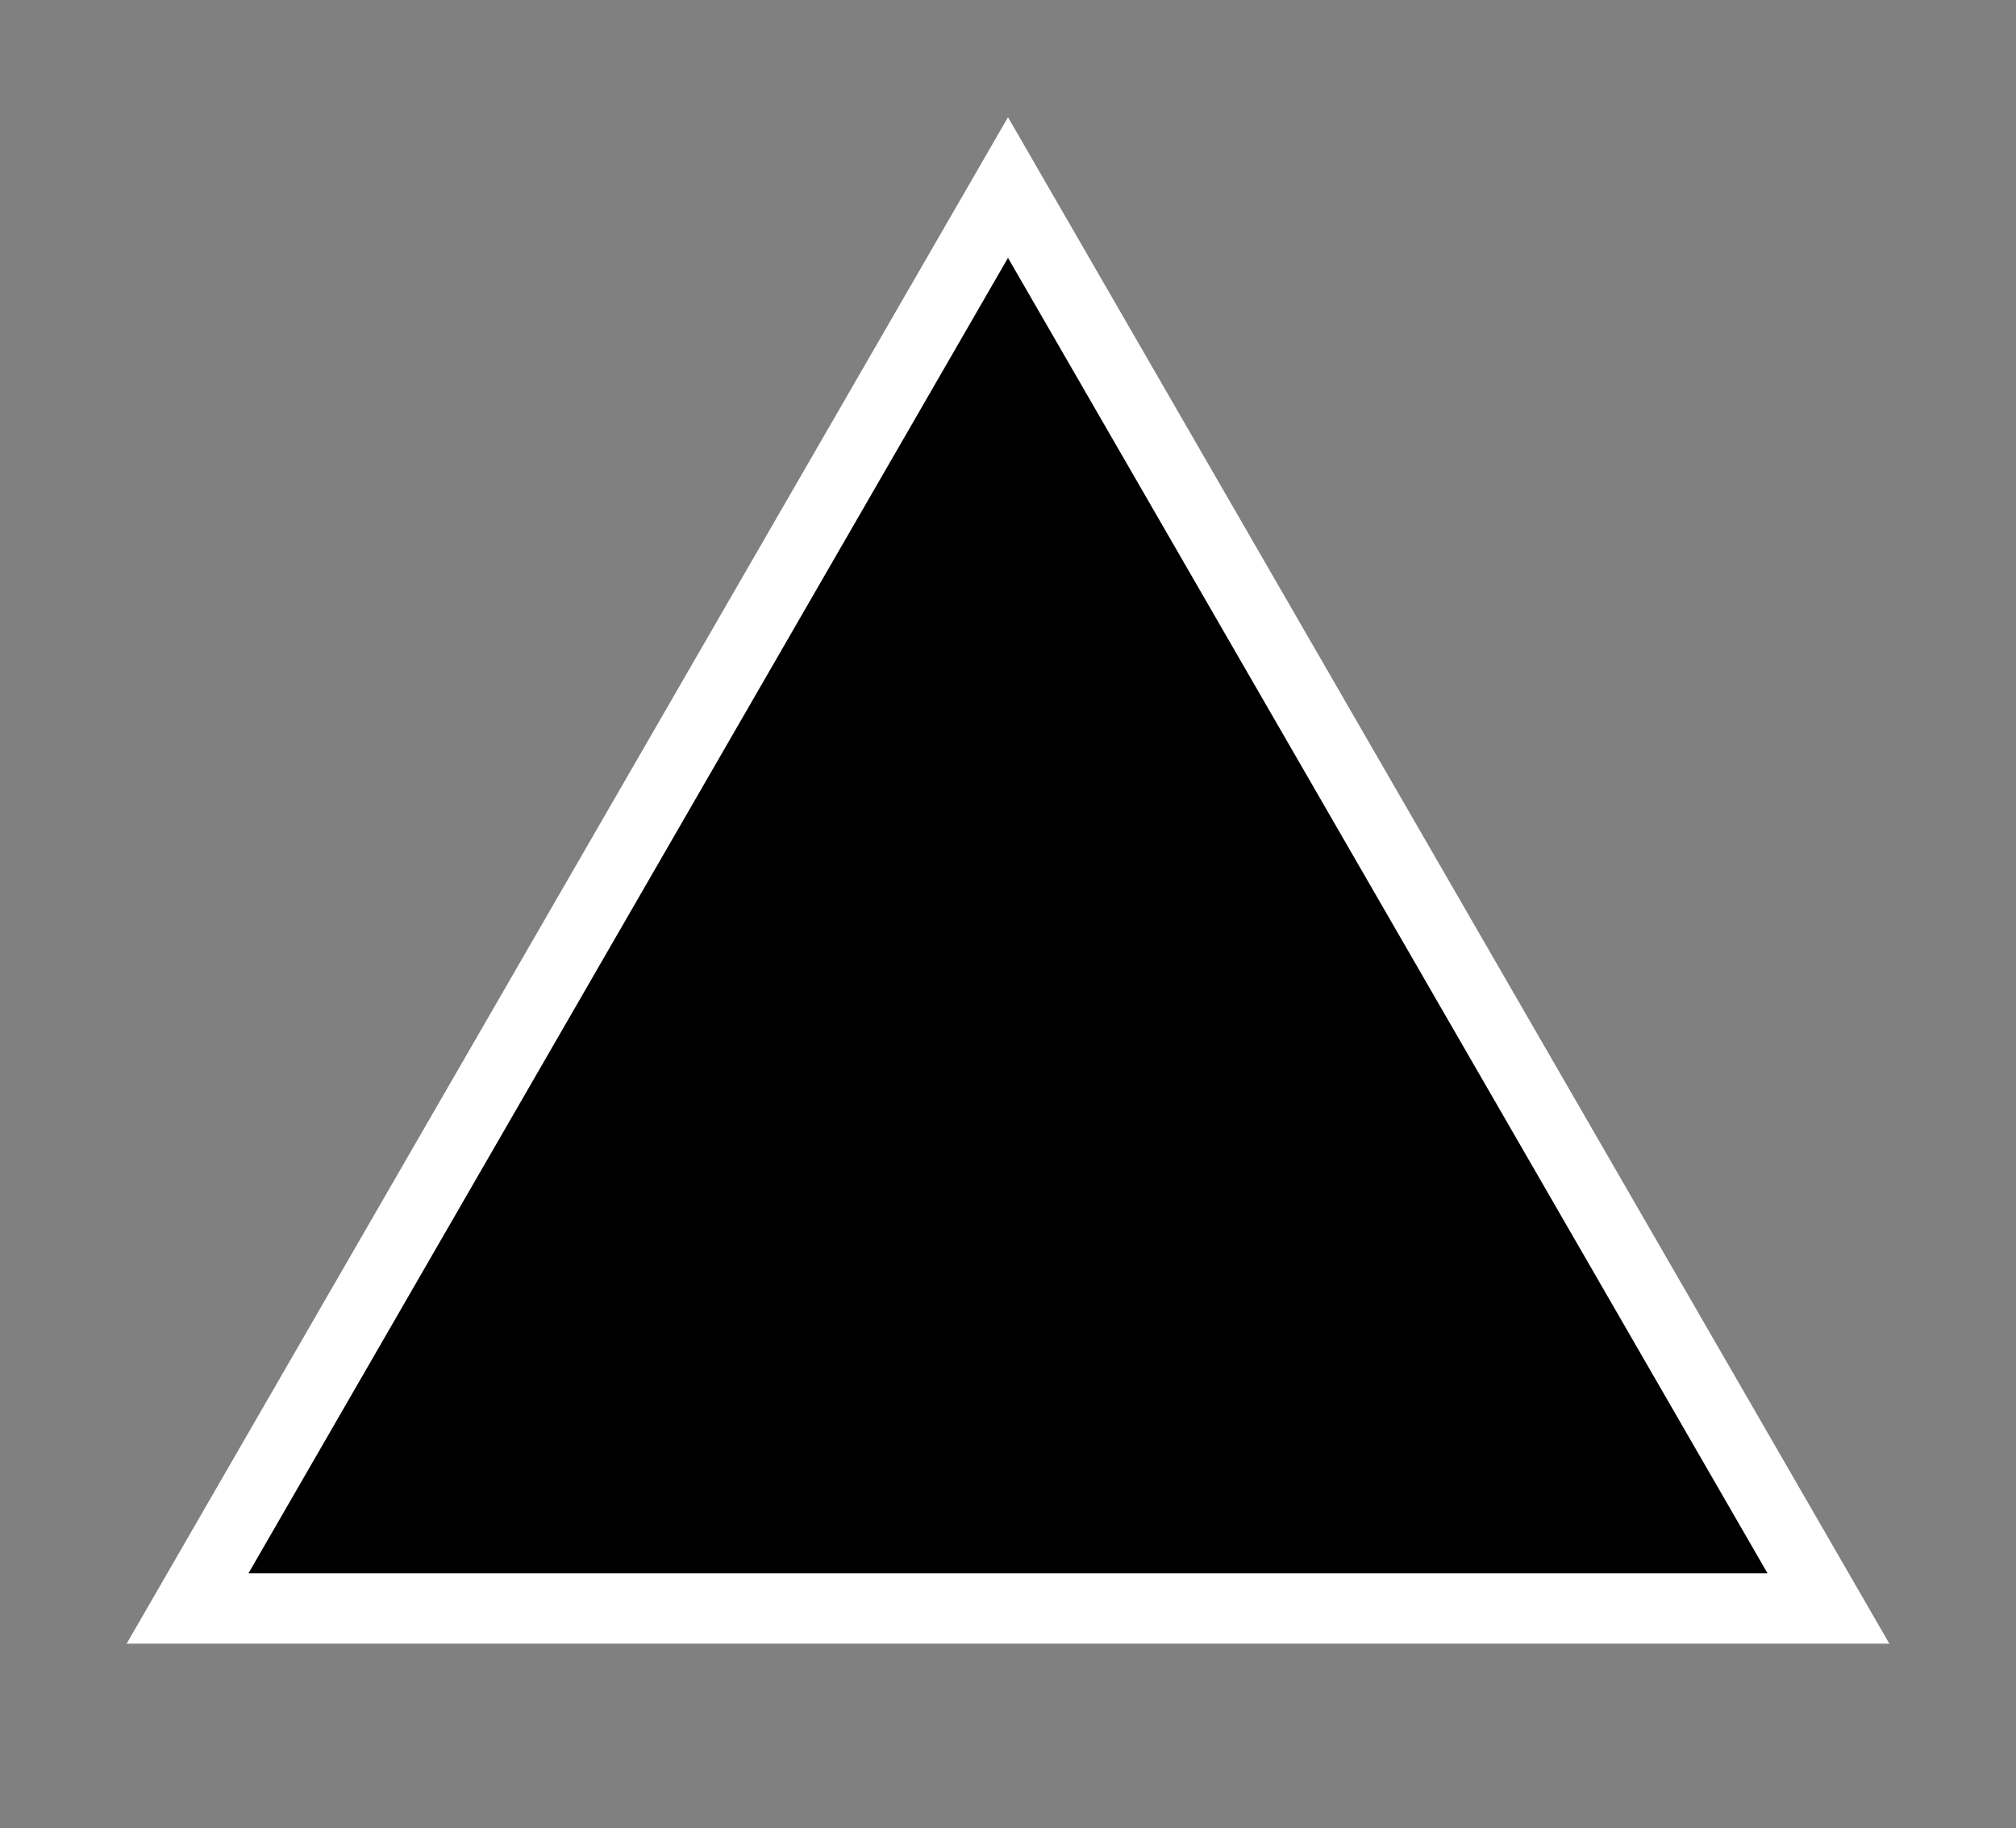 <?xml version="1.0" encoding="utf-8"?>
<svg xmlns="http://www.w3.org/2000/svg" xmlns:xlink="http://www.w3.org/1999/xlink" height="39" width="43">
  <rect width="100%" height="100%" fill="#808080" stroke="none"/>
  <path d="M 39,34.311 21.5,4 4,34.311 z" stroke="white" stroke-width="1.5" fill="black"/>
</svg>

